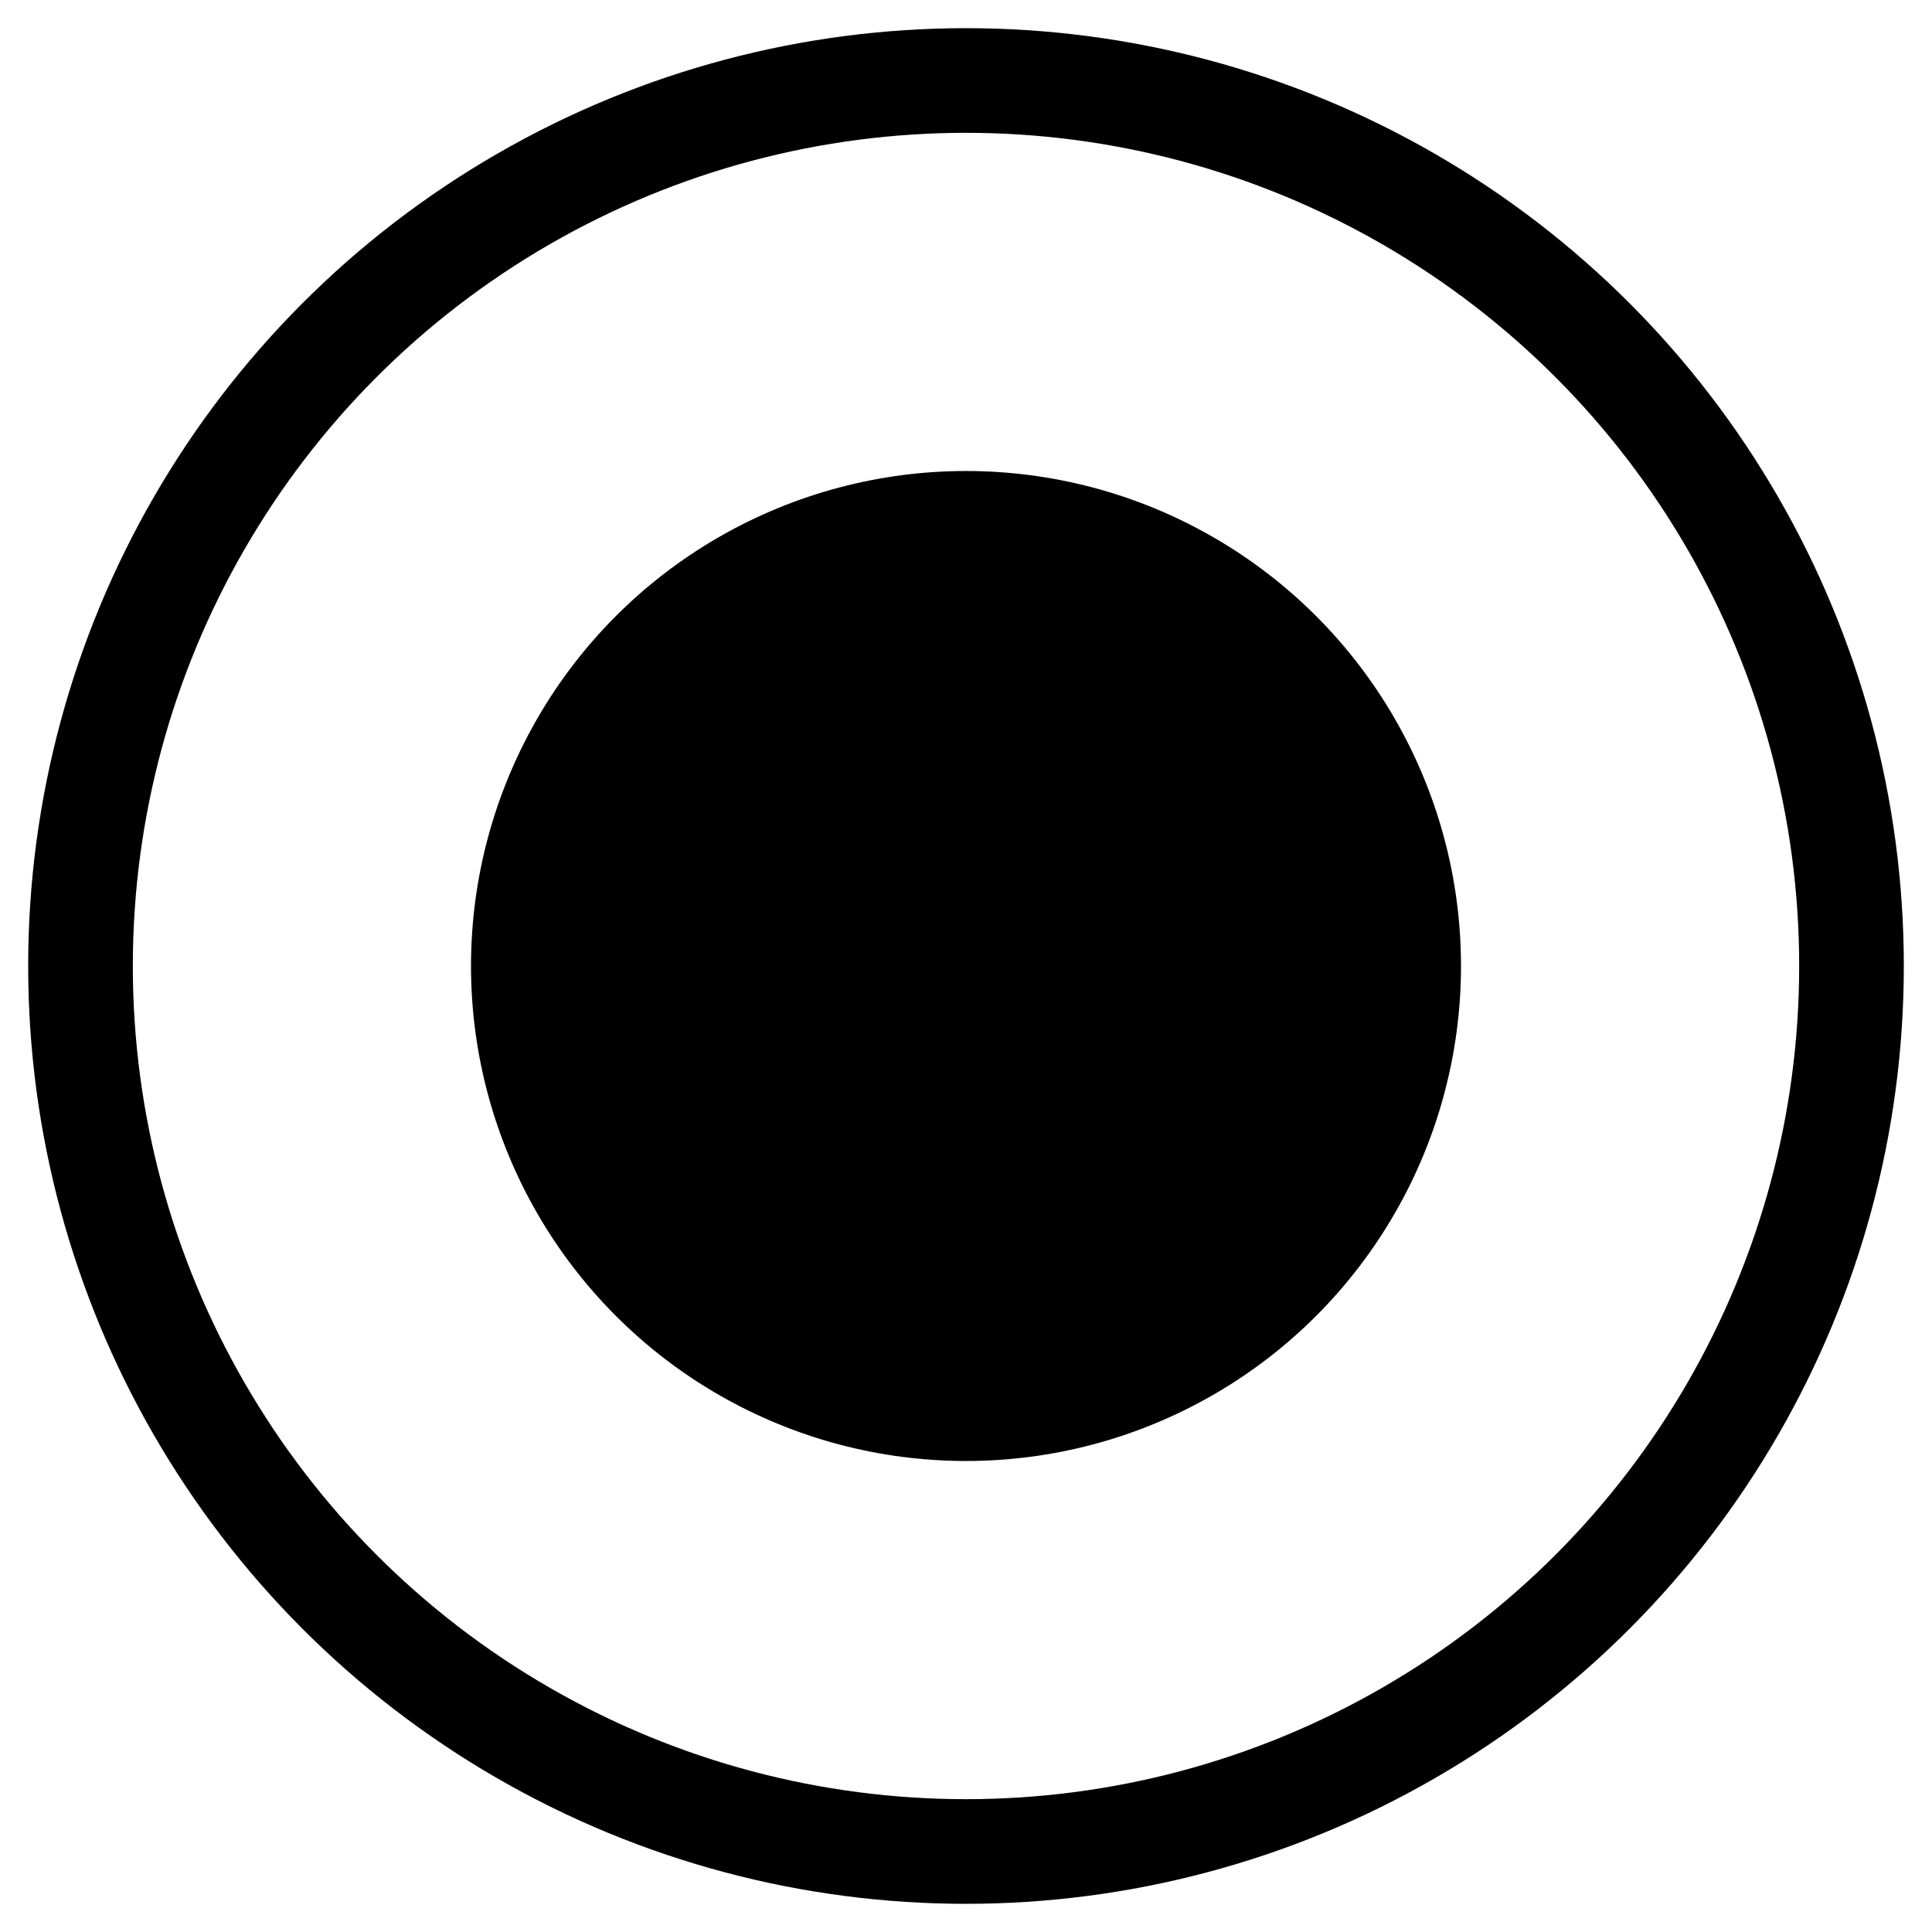 <svg width="24" height="24" viewBox="0 0 24 24" xmlns="http://www.w3.org/2000/svg">
    <g transform="translate(1 1)" stroke="#000" fill="none" fill-rule="evenodd">
        <circle stroke-width="1.3" cx="11" cy="11" r="11"/>
        <circle stroke-width=".65" fill="#000" cx="11" cy="11" r="5.824"/>
    </g>
</svg>
